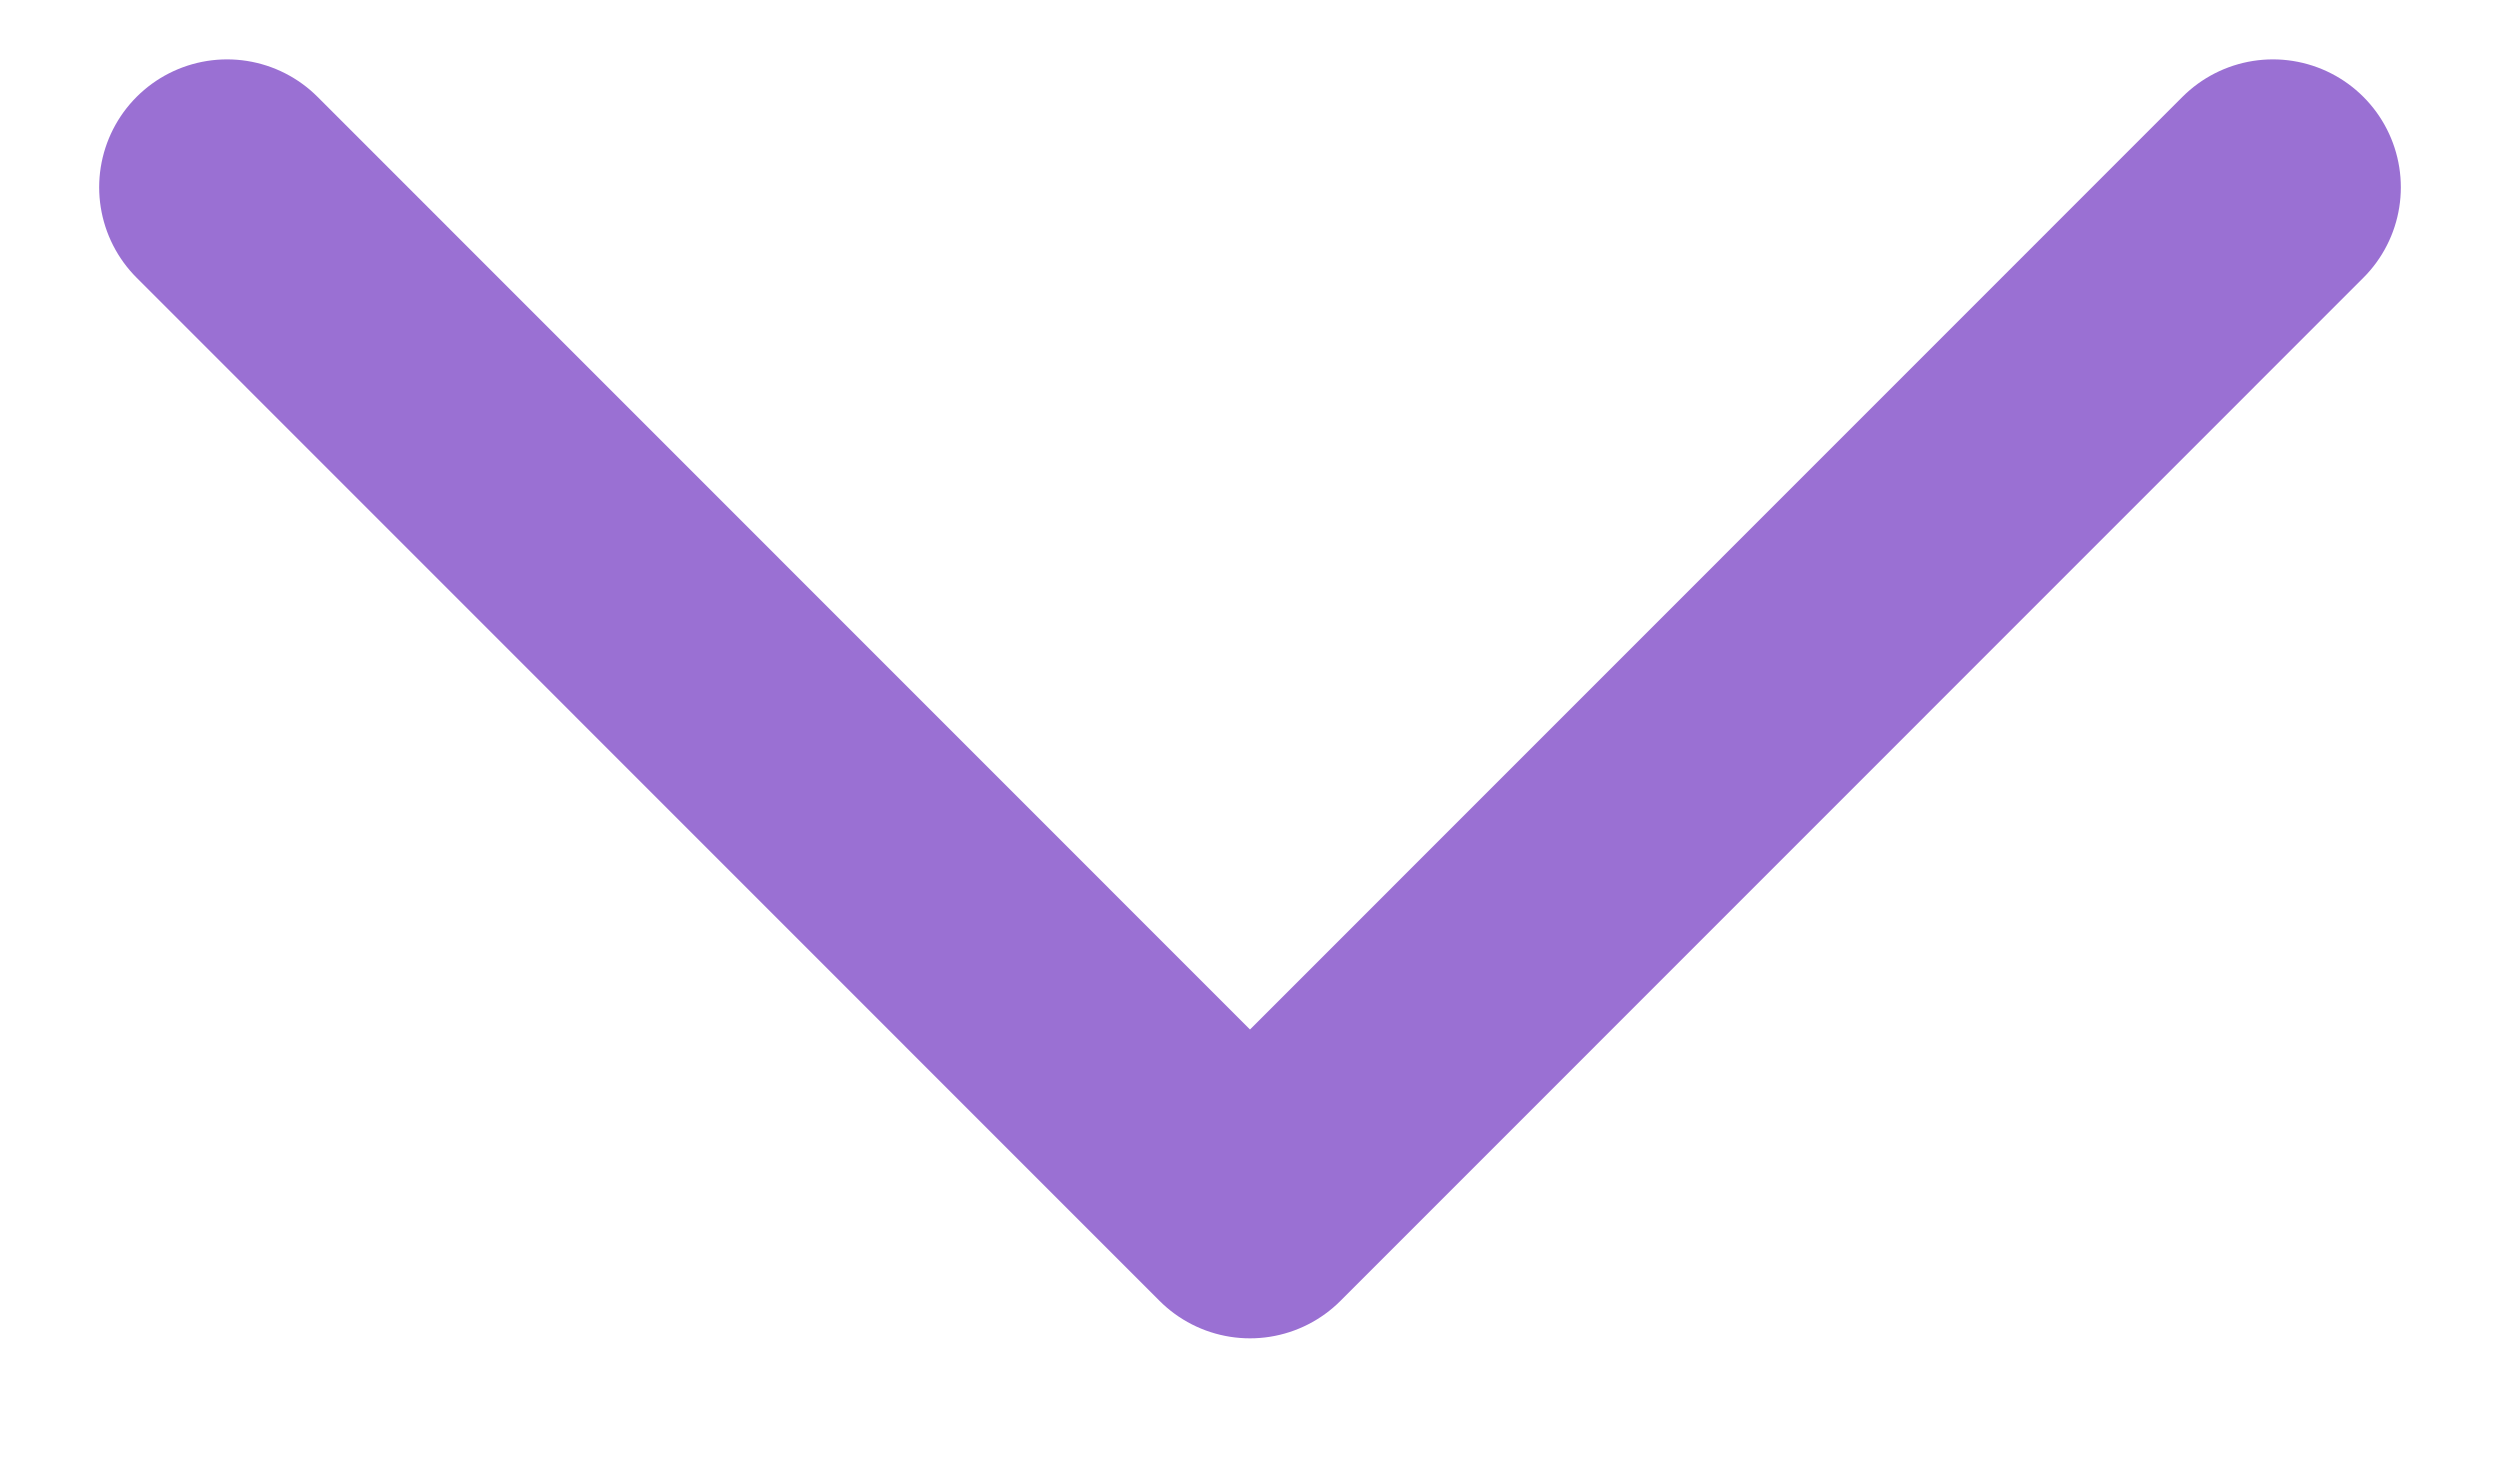 <svg width="12" height="7" viewBox="0 0 12 7" fill="none" xmlns="http://www.w3.org/2000/svg">
<path d="M1.09 0.899L6 5.81L10.91 0.899" stroke="#9A70D3" stroke-width="1.228" stroke-linecap="round" stroke-linejoin="round"/>
</svg>
